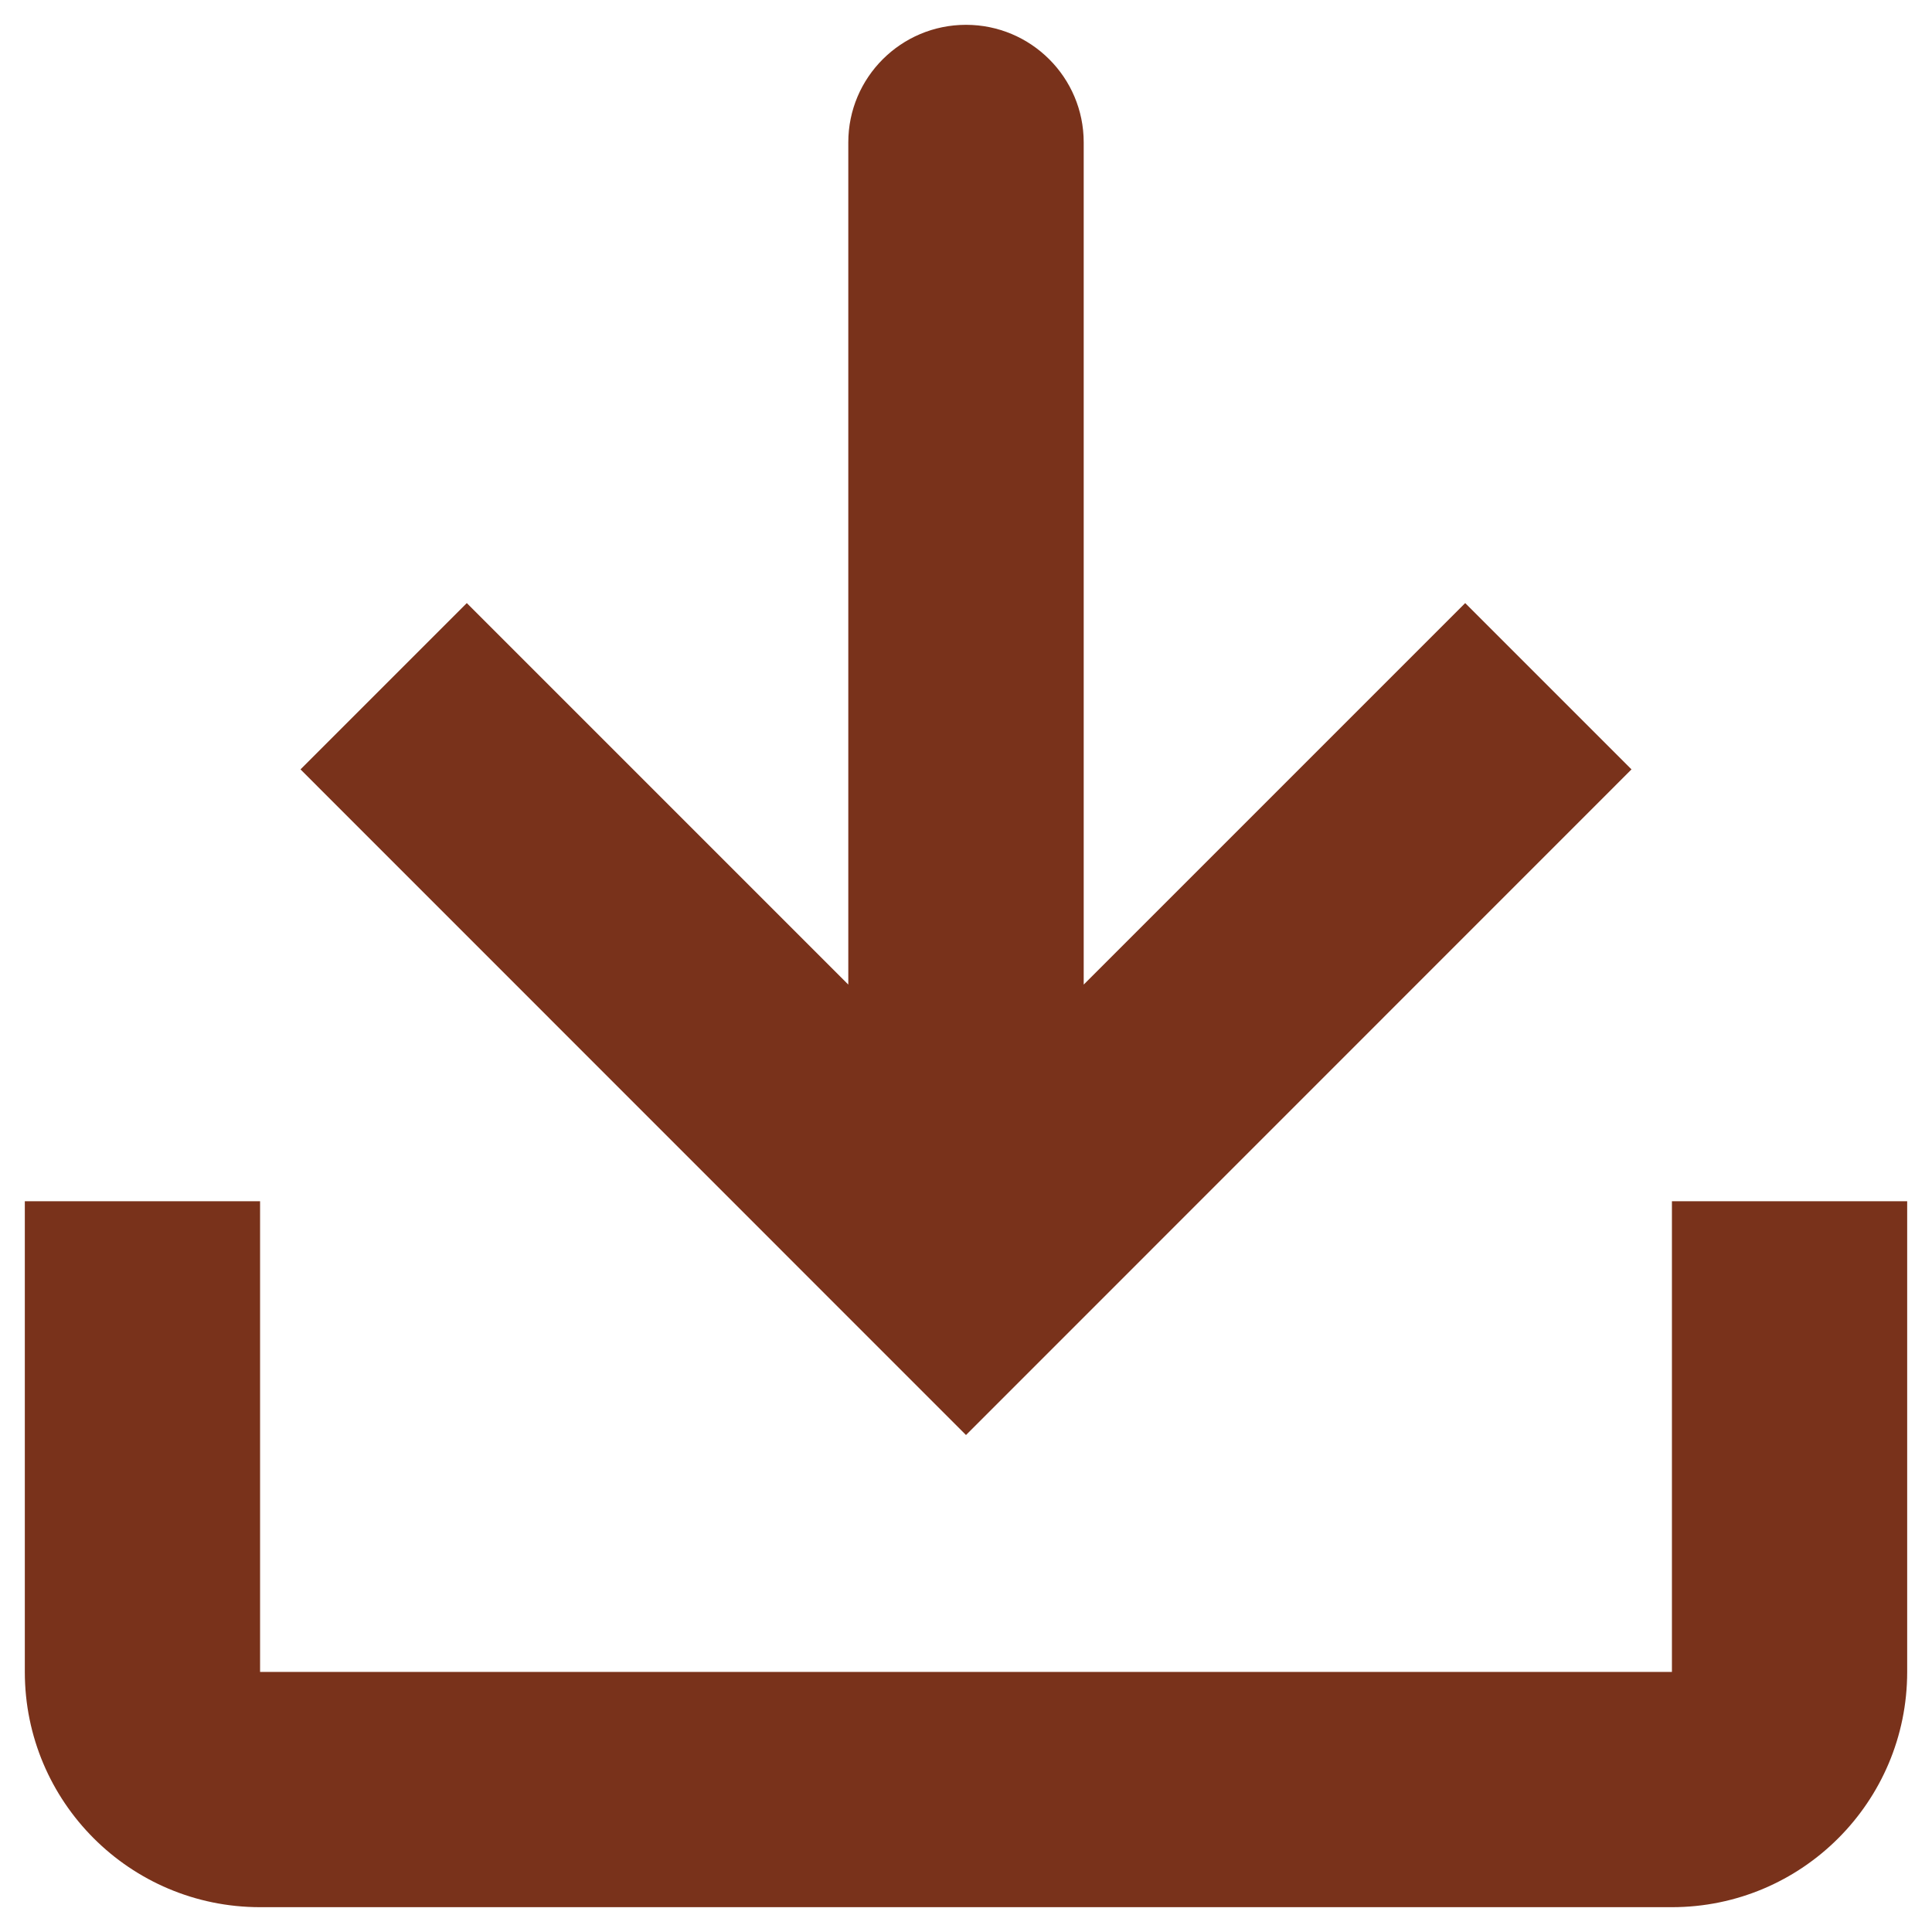<svg width="13" height="13" viewBox="0 0 13 13" fill="none" xmlns="http://www.w3.org/2000/svg">
<path d="M5.708 0.958C5.708 0.521 6.063 0.167 6.5 0.167C6.937 0.167 7.292 0.521 7.292 0.958V6.625L9.859 4.058L10.978 5.177L6.5 9.656L2.022 5.177L3.141 4.058L5.708 6.625V0.958Z" fill="#79321B"/>
<path d="M0.167 8.083H1.75V11.25H11.25V8.083H12.833V11.25C12.833 12.124 12.124 12.833 11.25 12.833H1.75C0.875 12.833 0.167 12.124 0.167 11.25V8.083Z" fill="#79321B"/>
</svg>
